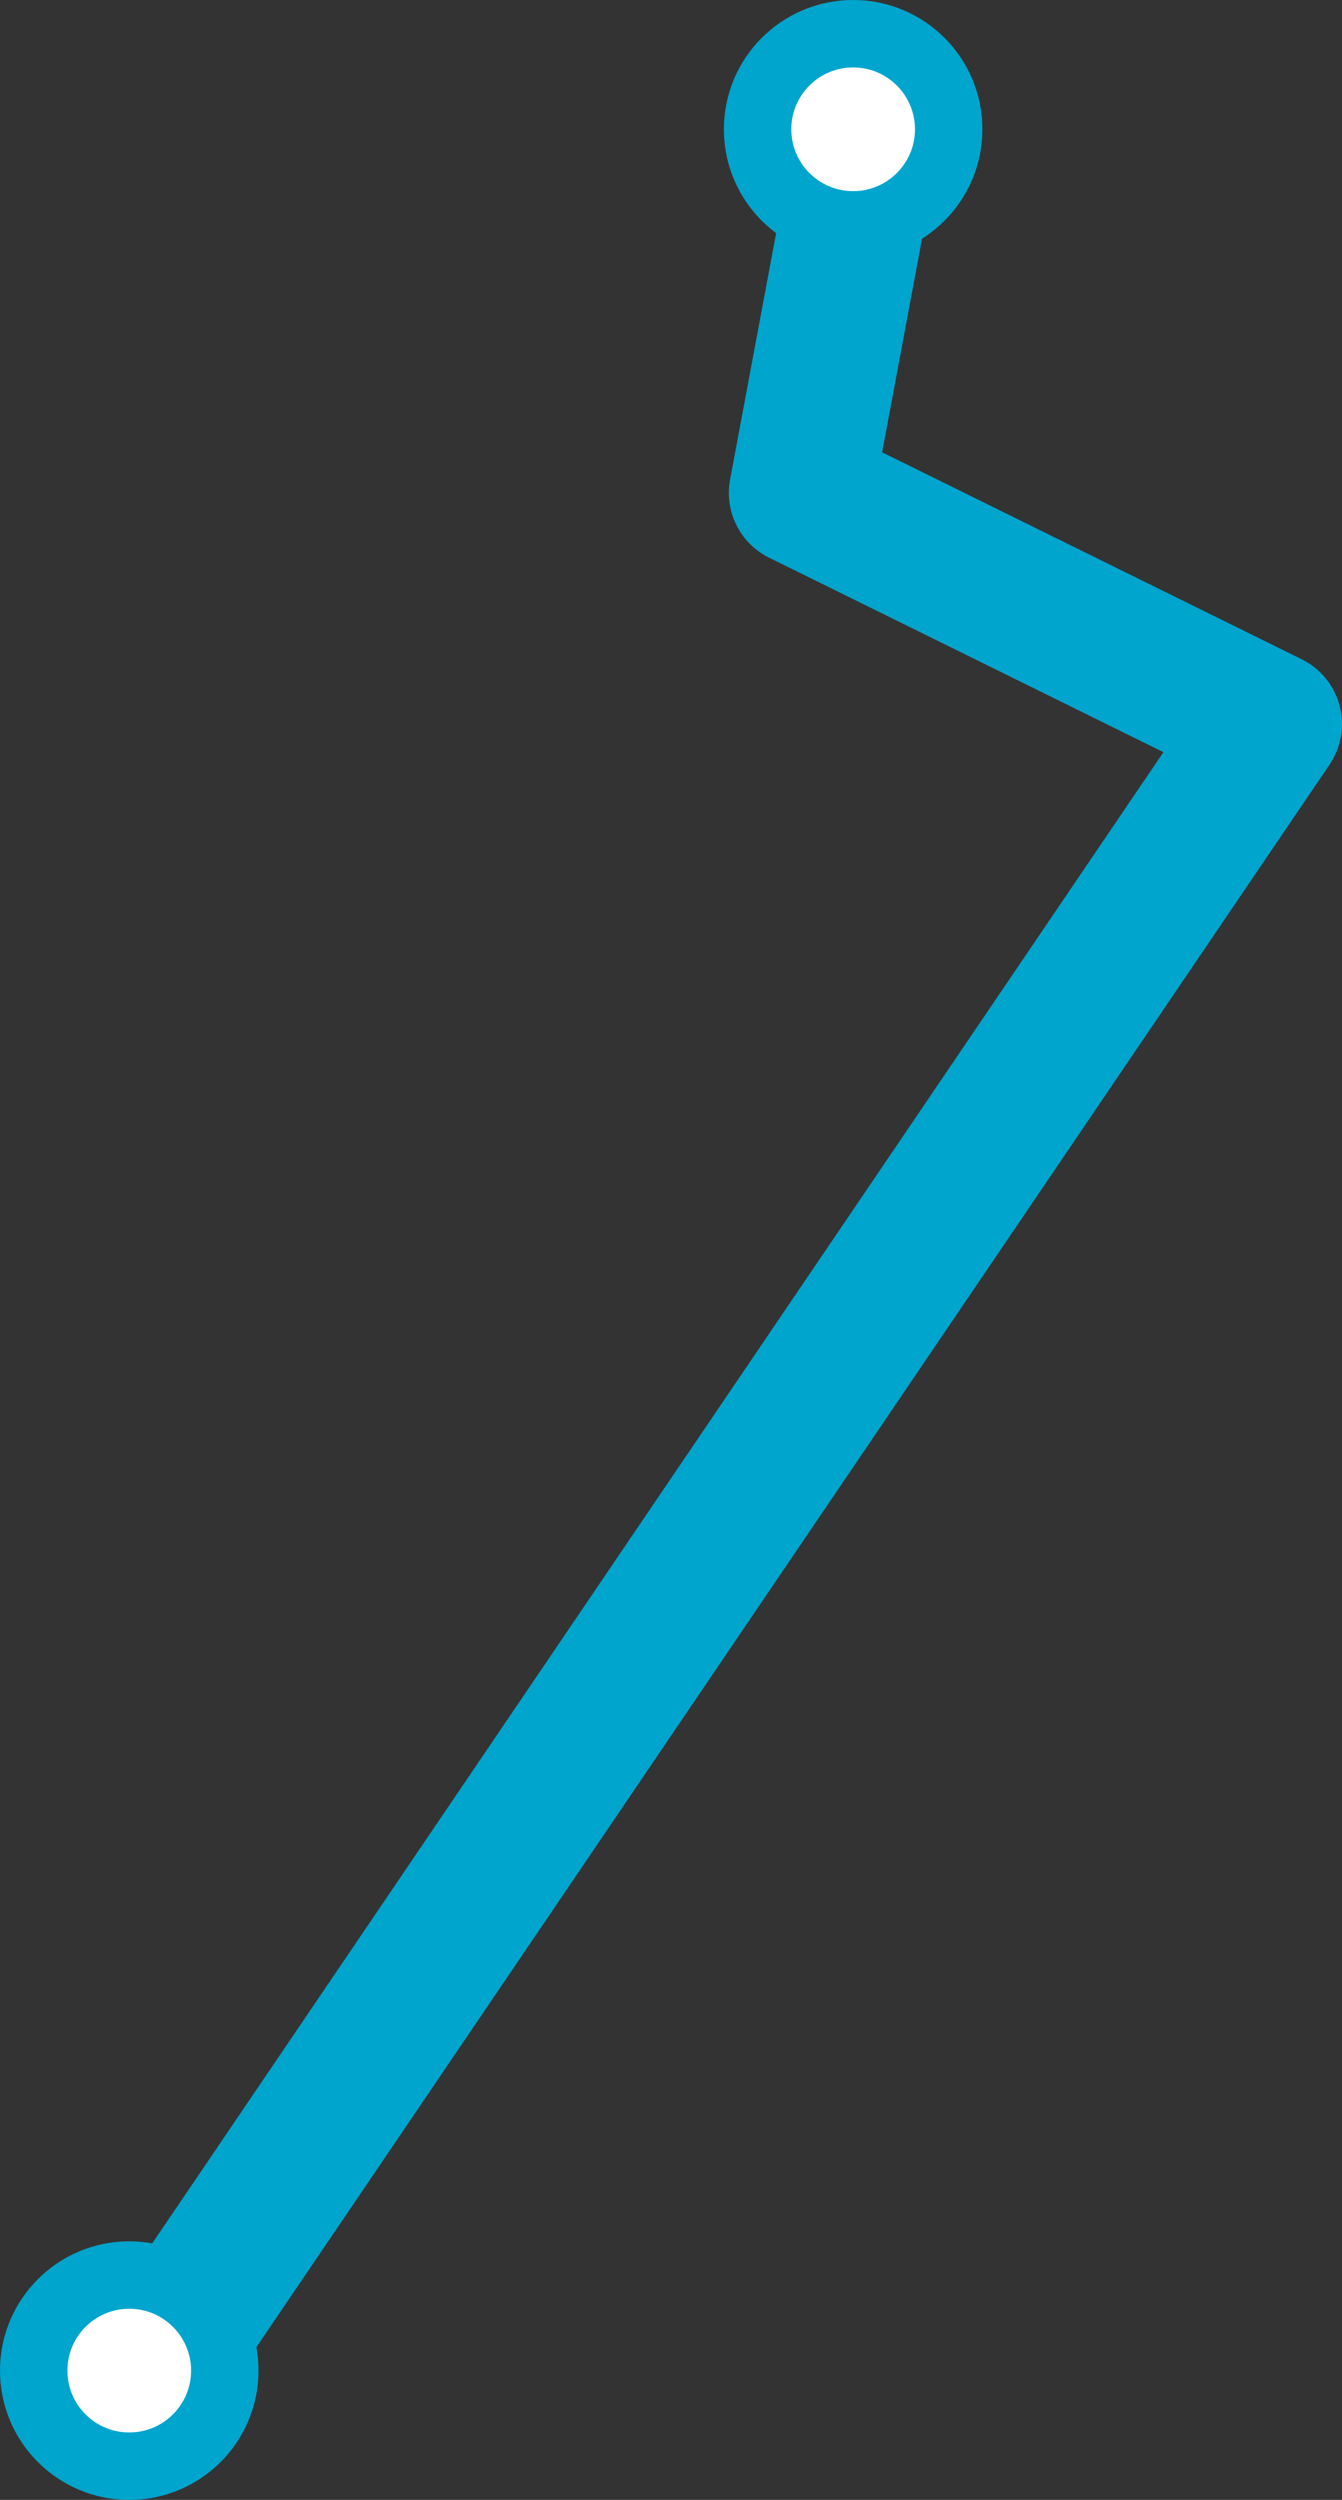 <?xml version="1.0" encoding="UTF-8" standalone="no"?>
<!-- Generator: Adobe Illustrator 16.0.0, SVG Export Plug-In . SVG Version: 6.00 Build 0)  -->

<svg
   version="1.1"
   x="0px"
   y="0px"
   width="139.347"
   height="259.509"
   viewBox="0 0 139.347 259.509"
   enable-background="new 0 0 2266.018 1821.959"
   xml:space="preserve"
   id="svg94"
   sodipodi:docname="프로젝트 작업.svg"
   inkscape:version="1.3 (0e150ed6c4, 2023-07-21)"
   xmlns:inkscape="http://www.inkscape.org/namespaces/inkscape"
   xmlns:sodipodi="http://sodipodi.sourceforge.net/DTD/sodipodi-0.dtd"
   xmlns="http://www.w3.org/2000/svg"
   xmlns:svg="http://www.w3.org/2000/svg"><rect x="0" y="0" width="139.347" height="259.509" fill="#333333" stroke="none"/><defs
   id="defs94" /><sodipodi:namedview
   id="namedview94"
   pagecolor="#ffffff"
   bordercolor="#000000"
   borderopacity="0.25"
   inkscape:showpageshadow="2"
   inkscape:pageopacity="0.0"
   inkscape:pagecheckerboard="0"
   inkscape:deskcolor="#d1d1d1"
   inkscape:zoom="0.30155562"
   inkscape:cx="771.00205"
   inkscape:cy="1029.6608"
   inkscape:window-width="1920"
   inkscape:window-height="991"
   inkscape:window-x="-9"
   inkscape:window-y="-9"
   inkscape:window-maximized="1"
   inkscape:current-layer="g3" />&#10;&#10;&#10;&#10;<g
   id="레이어_3"
   transform="translate(-1781.155,-946.169)">&#10;	&#10;	&#10;	&#10;	&#10;	&#10;	&#10;	&#10;	<g
   id="g18"
   inkscape:export-filename="c7.svg"
   inkscape:export-xdpi="96"
   inkscape:export-ydpi="96">&#10;		&#10;		&#10;		<g
   id="g113"><path
     fill="#00a5cd"
     d="m 1796.327,1200.835 c -1.448,0 -2.914,-0.419 -4.203,-1.294 -3.428,-2.325 -4.321,-6.989 -1.996,-10.417 l 111.833,-164.873 -40.943,-20.19 c -3.016,-1.486 -4.673,-4.799 -4.055,-8.104 l 6.667,-35.678 c 0.761,-4.072 4.683,-6.753 8.75,-5.994 4.07,0.761 6.755,4.678 5.994,8.75 l -5.622,30.088 43.566,21.485 c 1.945,0.959 3.38,2.714 3.935,4.811 0.555,2.097 0.174,4.331 -1.044,6.126 l -116.667,172 c -1.45,2.138 -3.813,3.29 -6.215,3.29 z"
     id="path16" /><circle
     fill="#ffffff"
     stroke="#00a5cd"
     stroke-width="7"
     stroke-miterlimit="10"
     cx="1869.741"
     cy="959.59"
     r="9.921"
     id="circle17" /><circle
     fill="#ffffff"
     stroke="#00a5cd"
     stroke-width="7"
     stroke-miterlimit="10"
     cx="1794.576"
     cy="1192.257"
     r="9.921"
     id="circle18" /></g>&#10;	</g>&#10;	&#10;	&#10;	&#10;	&#10;	&#10;	&#10;	&#10;	&#10;	&#10;	&#10;	&#10;	&#10;	&#10;	&#10;</g>&#10;&#10;</svg>
